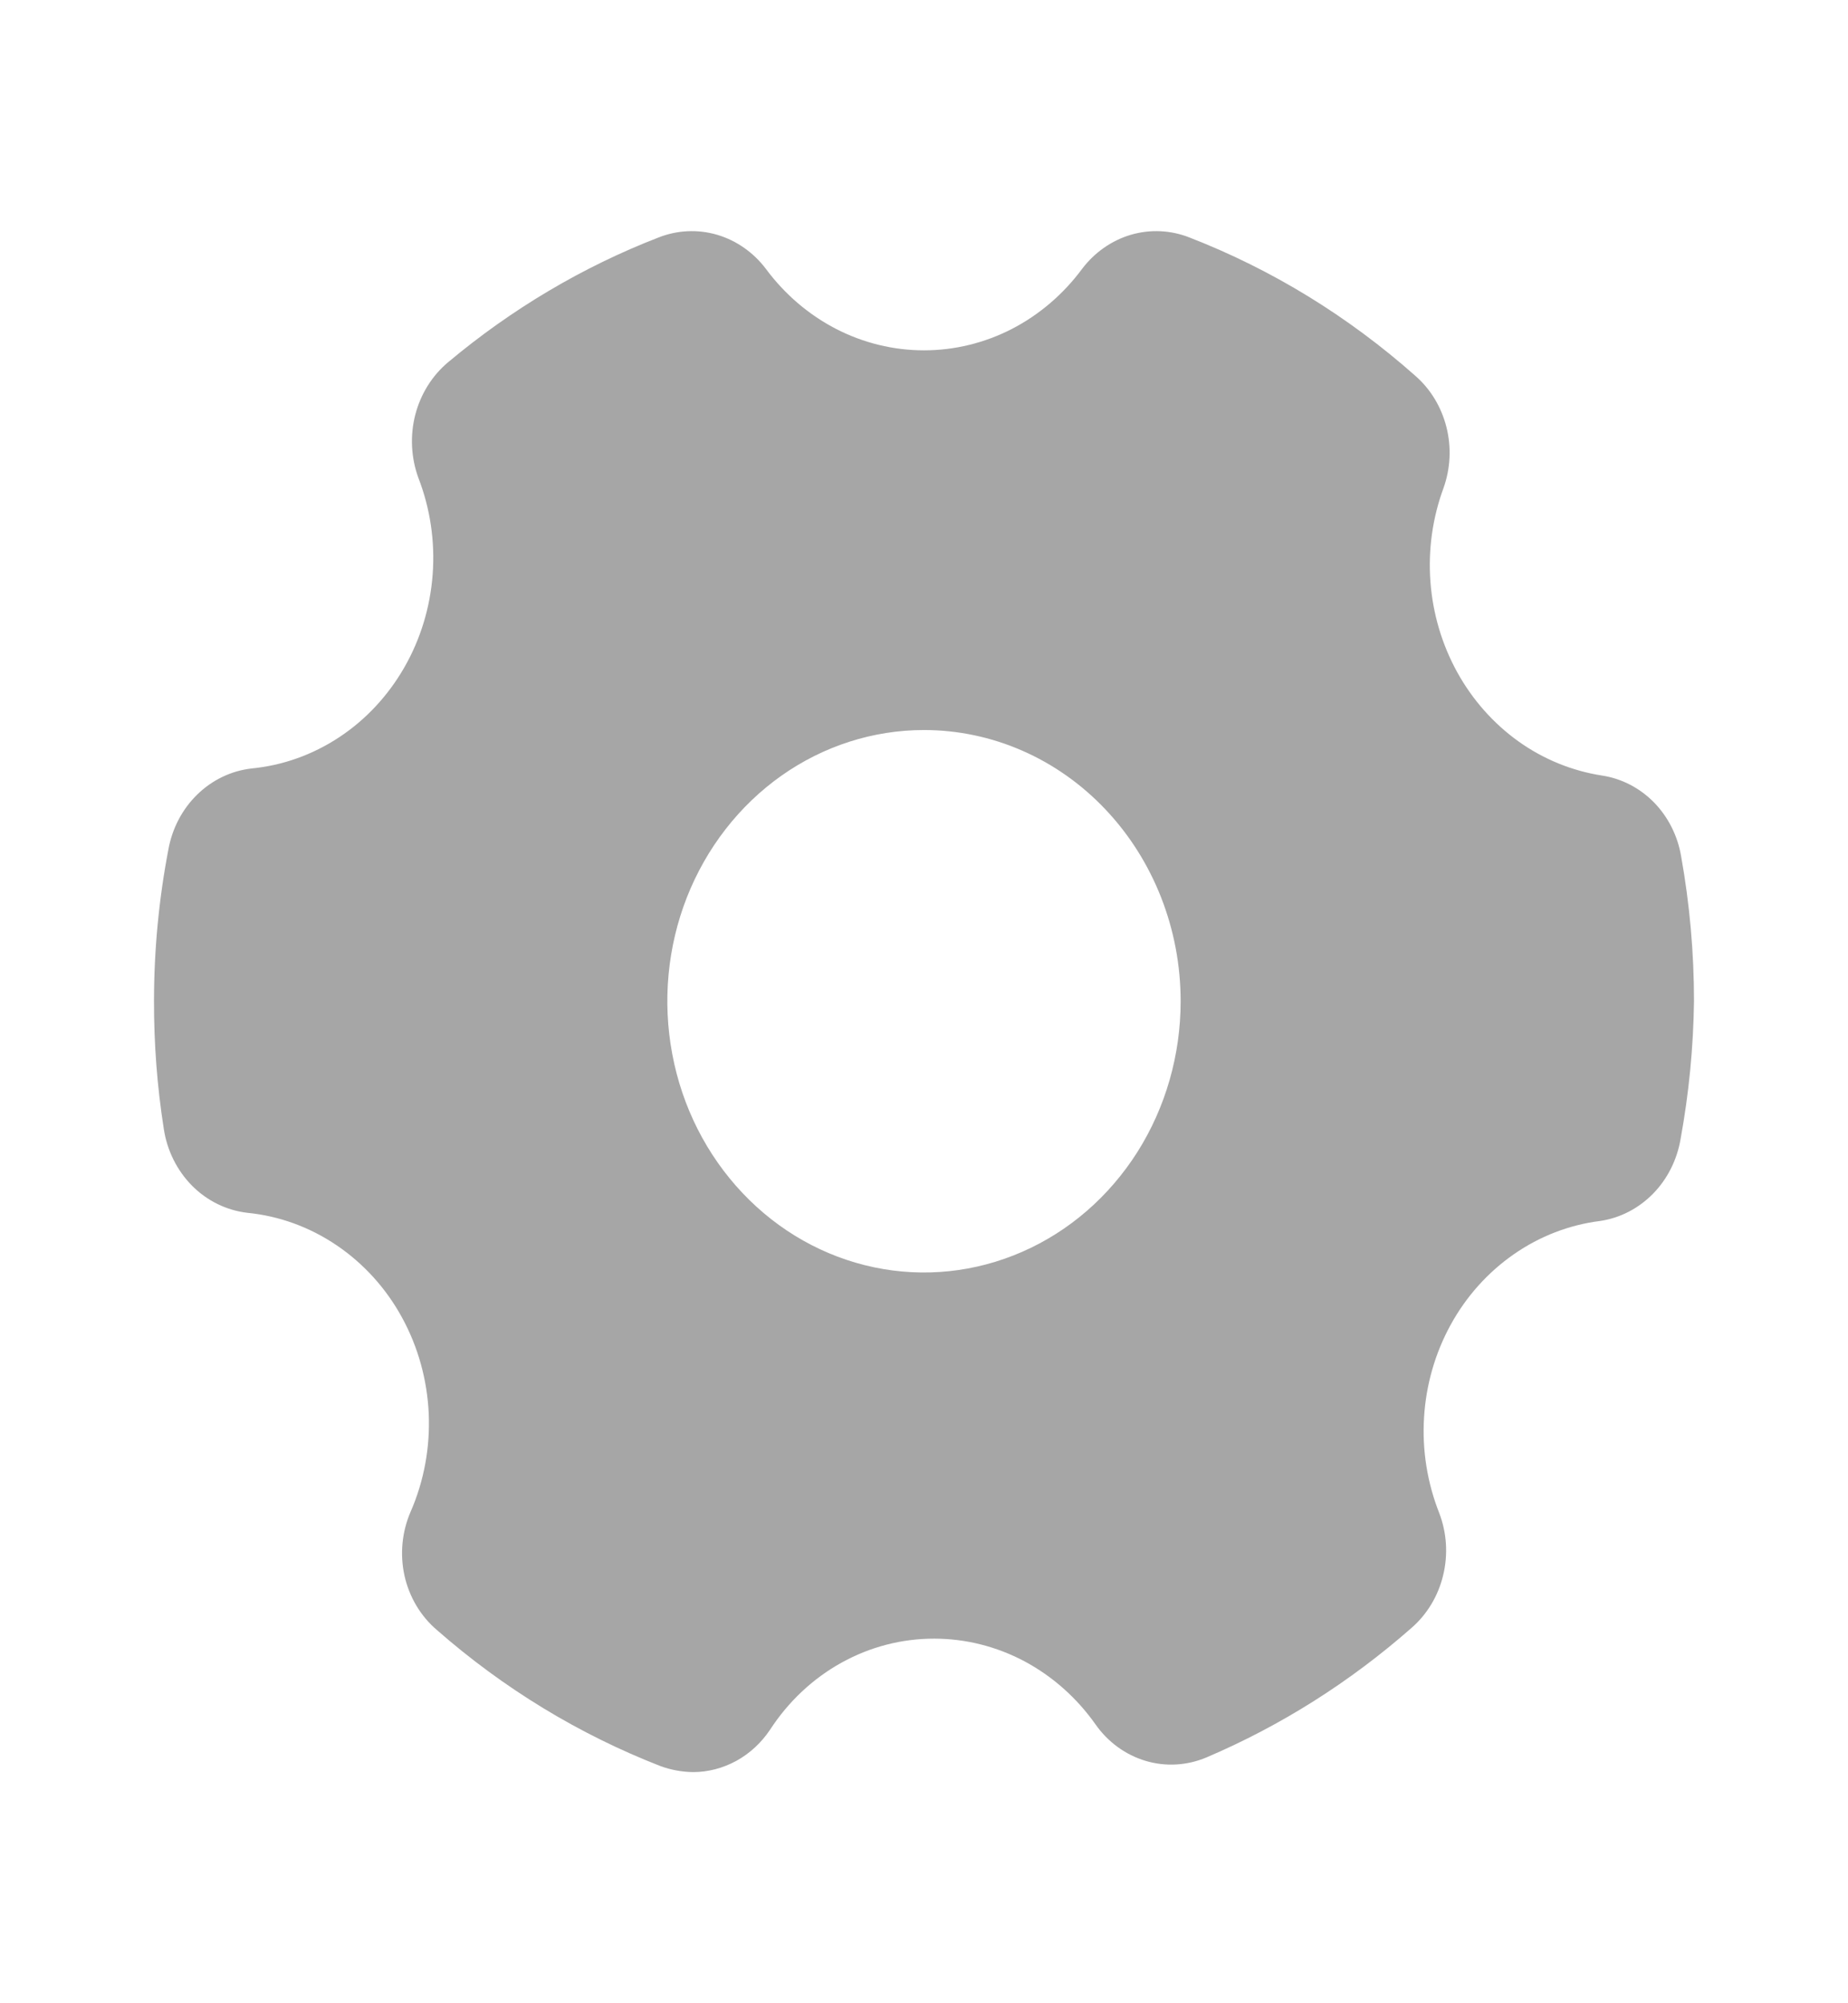 <svg width="24" height="26" viewBox="0 0 24 26" fill="none" xmlns="http://www.w3.org/2000/svg">
<path d="M20.807 10.066C20.418 10.006 20.046 9.855 19.721 9.623C19.395 9.39 19.123 9.083 18.925 8.725C18.727 8.366 18.608 7.965 18.577 7.551C18.546 7.137 18.604 6.721 18.747 6.334C18.837 6.081 18.851 5.805 18.785 5.544C18.719 5.282 18.578 5.049 18.38 4.877C17.508 4.104 16.515 3.496 15.447 3.082C15.203 2.986 14.938 2.974 14.687 3.047C14.437 3.121 14.215 3.276 14.053 3.49C13.809 3.819 13.498 4.085 13.142 4.269C12.786 4.452 12.396 4.547 12 4.547C11.604 4.547 11.214 4.452 10.858 4.269C10.502 4.085 10.191 3.819 9.947 3.49C9.785 3.276 9.563 3.121 9.313 3.047C9.062 2.974 8.797 2.986 8.553 3.082C7.566 3.464 6.644 4.011 5.82 4.701C5.612 4.875 5.463 5.114 5.393 5.384C5.324 5.653 5.338 5.94 5.433 6.201C5.587 6.598 5.651 7.027 5.619 7.455C5.587 7.883 5.461 8.297 5.25 8.664C5.039 9.031 4.75 9.341 4.406 9.568C4.061 9.796 3.671 9.935 3.267 9.974C3.004 10.004 2.757 10.122 2.563 10.311C2.368 10.5 2.237 10.75 2.187 11.024C2.063 11.672 2 12.333 2 12.995C1.999 13.549 2.041 14.103 2.127 14.65C2.169 14.932 2.299 15.192 2.495 15.39C2.691 15.587 2.944 15.71 3.213 15.741C3.627 15.782 4.025 15.927 4.374 16.164C4.724 16.401 5.015 16.722 5.222 17.102C5.43 17.482 5.548 17.909 5.568 18.347C5.587 18.785 5.507 19.222 5.333 19.62C5.22 19.88 5.192 20.172 5.253 20.45C5.315 20.728 5.463 20.976 5.673 21.155C6.54 21.915 7.523 22.512 8.58 22.923C8.715 22.972 8.857 22.998 9 23C9.196 23 9.389 22.949 9.563 22.854C9.737 22.758 9.887 22.62 10 22.451C10.238 22.085 10.556 21.786 10.928 21.58C11.3 21.374 11.713 21.267 12.133 21.268C12.54 21.268 12.941 21.369 13.305 21.562C13.668 21.756 13.984 22.036 14.227 22.38C14.388 22.61 14.617 22.776 14.877 22.854C15.138 22.932 15.415 22.916 15.667 22.81C16.633 22.399 17.533 21.831 18.333 21.127C18.534 20.952 18.678 20.713 18.742 20.446C18.807 20.179 18.79 19.898 18.693 19.642C18.537 19.25 18.468 18.824 18.494 18.4C18.519 17.975 18.638 17.562 18.84 17.194C19.042 16.826 19.323 16.513 19.66 16.279C19.996 16.045 20.38 15.897 20.78 15.847C21.04 15.809 21.281 15.684 21.469 15.492C21.657 15.3 21.782 15.049 21.827 14.776C21.934 14.189 21.992 13.593 22 12.995C22 12.364 21.944 11.735 21.833 11.115C21.788 10.848 21.665 10.604 21.481 10.415C21.296 10.227 21.061 10.105 20.807 10.066V10.066ZM15.333 12.995C15.333 13.691 15.138 14.372 14.772 14.951C14.405 15.53 13.885 15.981 13.276 16.247C12.666 16.514 11.996 16.584 11.35 16.448C10.703 16.312 10.109 15.977 9.643 15.484C9.177 14.992 8.859 14.365 8.731 13.682C8.602 12.999 8.668 12.291 8.92 11.648C9.173 11.005 9.6 10.455 10.148 10.068C10.696 9.681 11.341 9.475 12 9.475C12.884 9.475 13.732 9.845 14.357 10.506C14.982 11.166 15.333 12.061 15.333 12.995Z" fill="#A6A6A6"/>
</svg>
